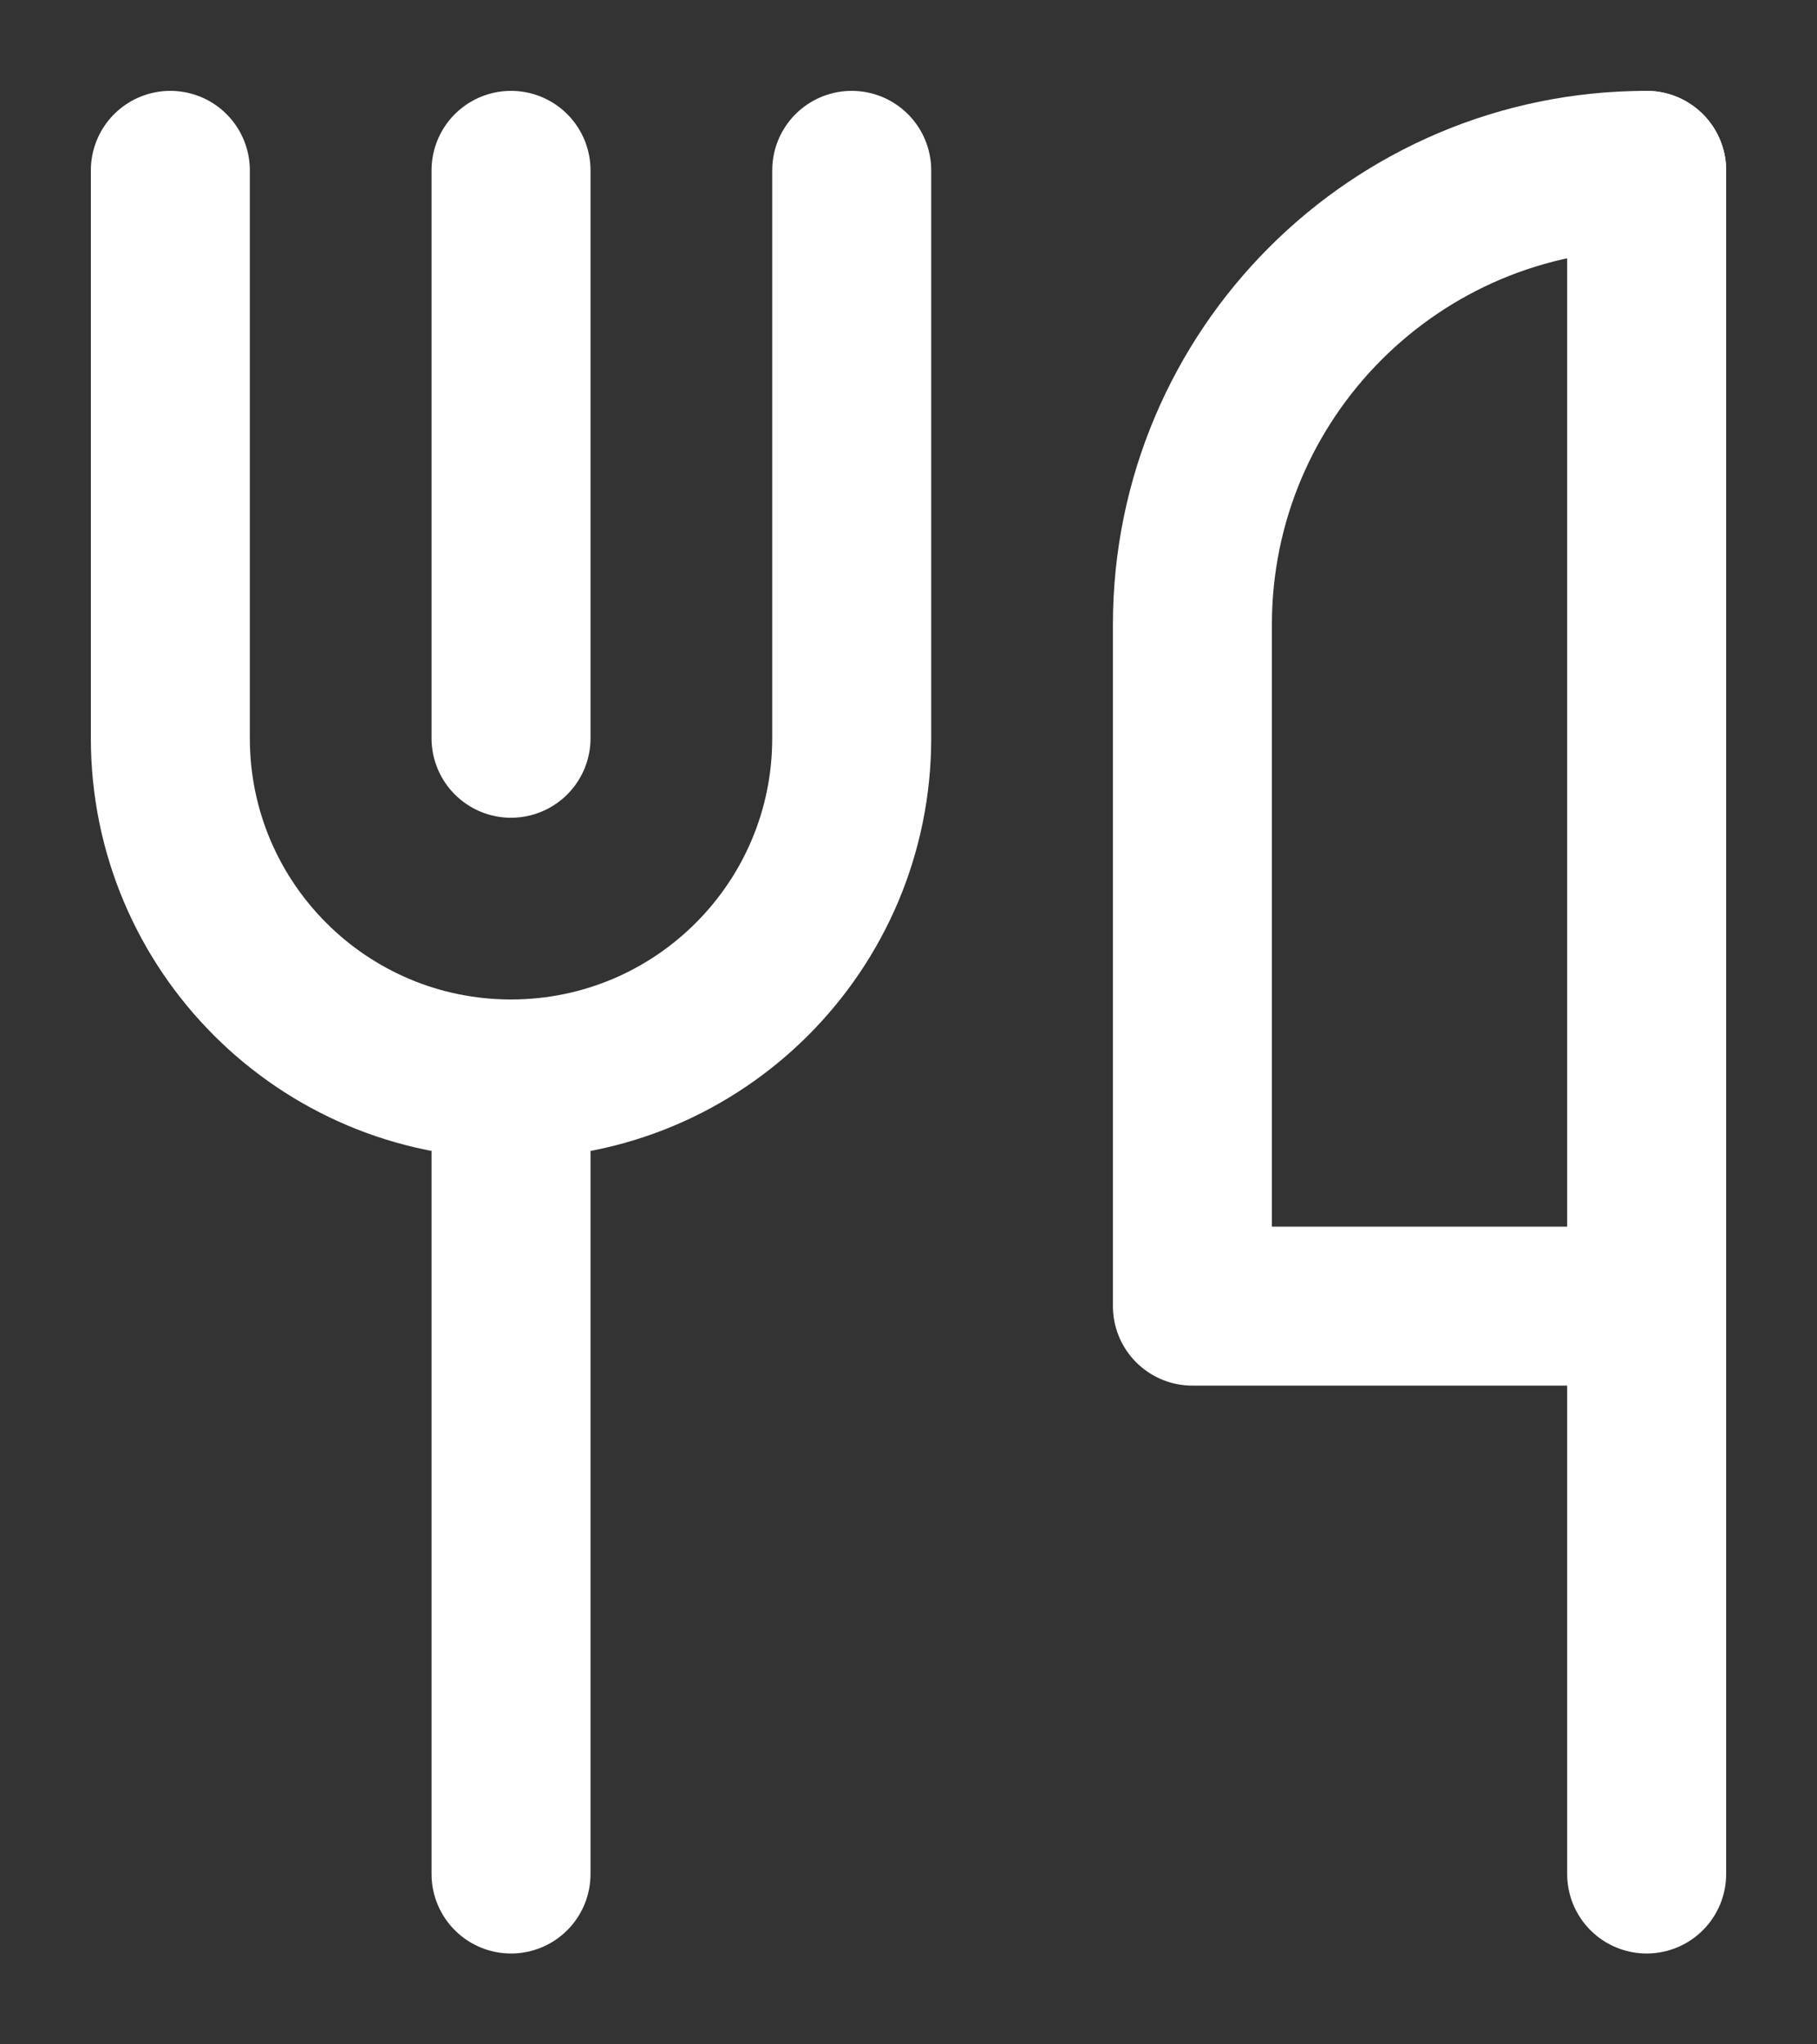 <?xml version="1.0" encoding="UTF-8"?>
<svg width="16px" height="18px" viewBox="0 0 16 18" version="1.1" xmlns="http://www.w3.org/2000/svg" xmlns:xlink="http://www.w3.org/1999/xlink">
    <rect x="0" y="0" width="16" height="18" fill="#333333" stroke="none"/>
    <title>cutlery-77</title>
    <g id="final" stroke="none" stroke-width="1" fill="none" fill-rule="evenodd" stroke-linecap="round" stroke-linejoin="round">
        <g id="via-michelin" transform="translate(-1206, -533)" stroke="#FFFFFF" stroke-width="1.4">
            <g id="map" transform="translate(0, -150)">
                <g id="restaurant-active" transform="translate(1189, 667)">
                    <g id="cutlery-77" transform="translate(18, 17)">
                        <line x1="13.5" y1="0.5" x2="13.5" y2="15.5" id="Path"></line>
                        <path d="M13.5,10.5 L9.5,10.5 L9.5,4.5 C9.5,2.291 11.291,0.5 13.5,0.5 L13.5,0.5" id="Path"></path>
                        <line x1="3.5" y1="8.5" x2="3.5" y2="15.5" id="Path"></line>
                        <path d="M6.5,0.5 L6.5,5.5 C6.5,7.157 5.157,8.5 3.5,8.5 L3.5,8.5 C1.843,8.5 0.5,7.157 0.5,5.5 L0.5,0.5" id="Path"></path>
                        <line x1="3.5" y1="0.5" x2="3.5" y2="5.5" id="Path"></line>
                    </g>
                </g>
            </g>
        </g>
    </g>
</svg>